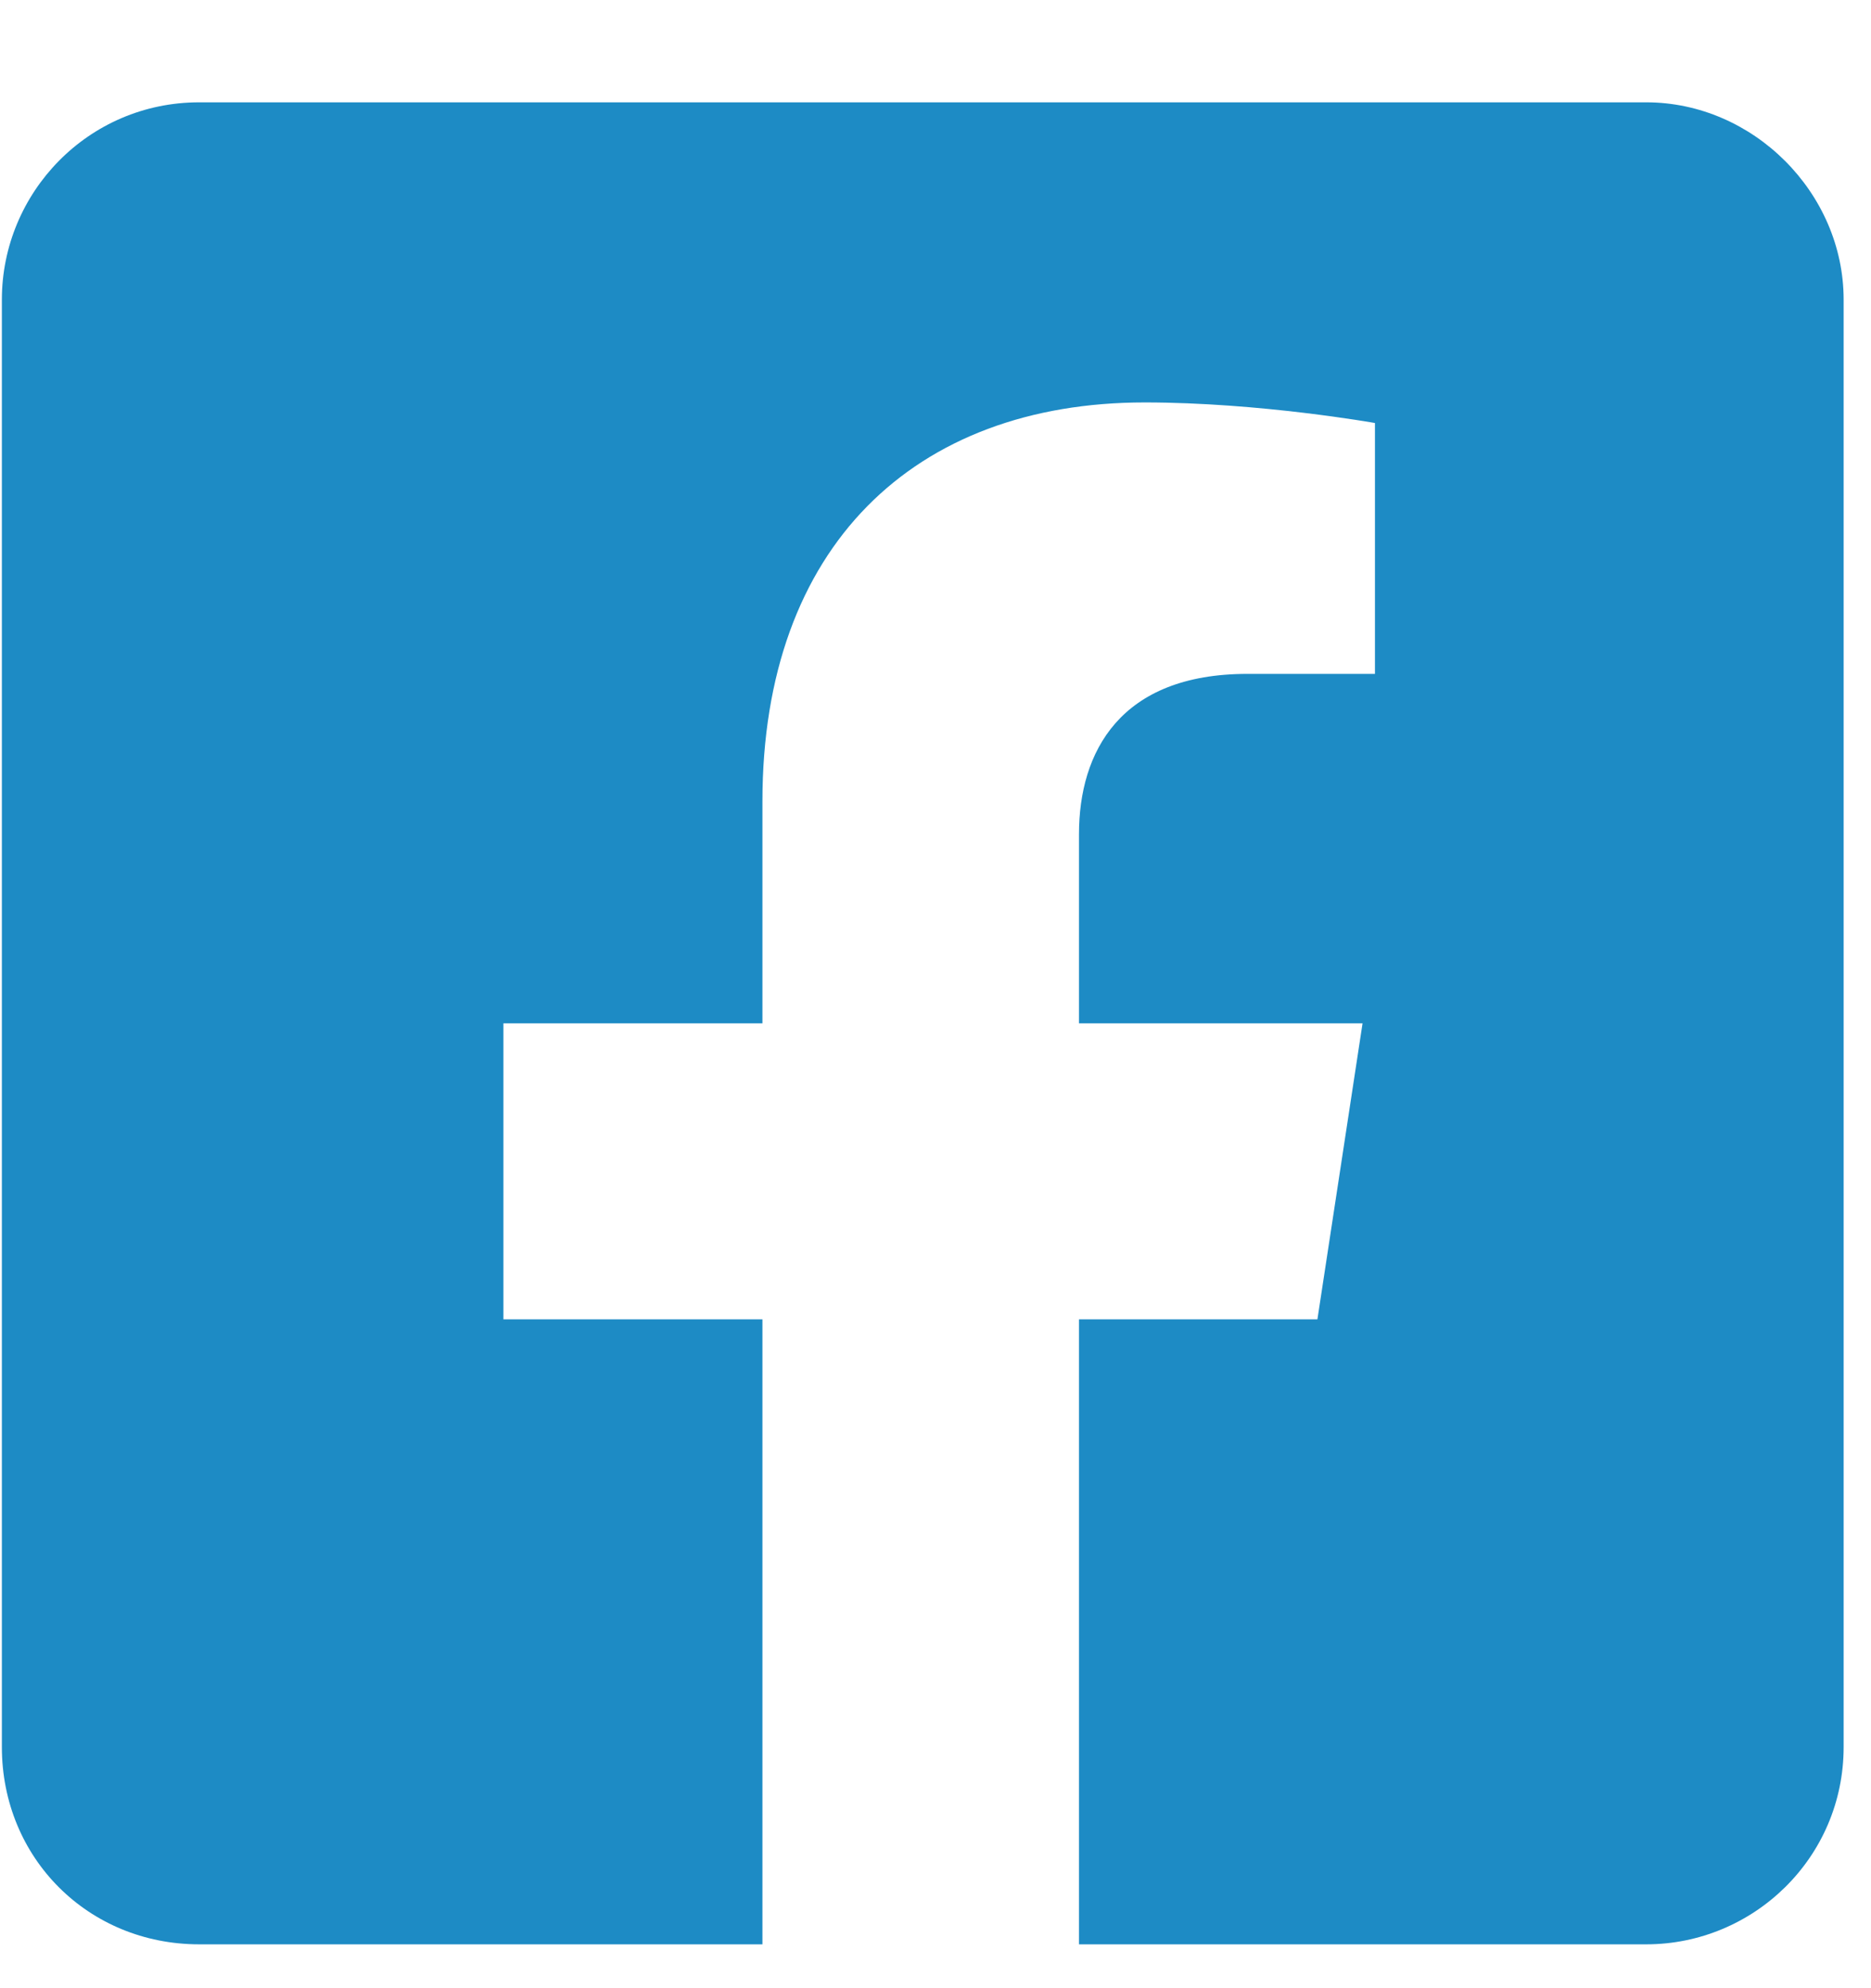 <svg width="16" height="17" viewBox="0 0 16 17" fill="none" xmlns="http://www.w3.org/2000/svg">
<path d="M14.078 0.875H1.703C0.754 0.875 0.016 1.648 0.016 2.562V14.938C0.016 15.887 0.754 16.625 1.703 16.625H6.52V11.281H4.305V8.75H6.52V6.852C6.52 4.672 7.82 3.441 9.789 3.441C10.773 3.441 11.758 3.617 11.758 3.617V5.762H10.668C9.578 5.762 9.227 6.43 9.227 7.133V8.75H11.652L11.266 11.281H9.227V16.625H14.078C14.992 16.625 15.766 15.887 15.766 14.938V2.562C15.766 1.648 14.992 0.875 14.078 0.875Z" fill="#1D8BC5"/>
</svg>
